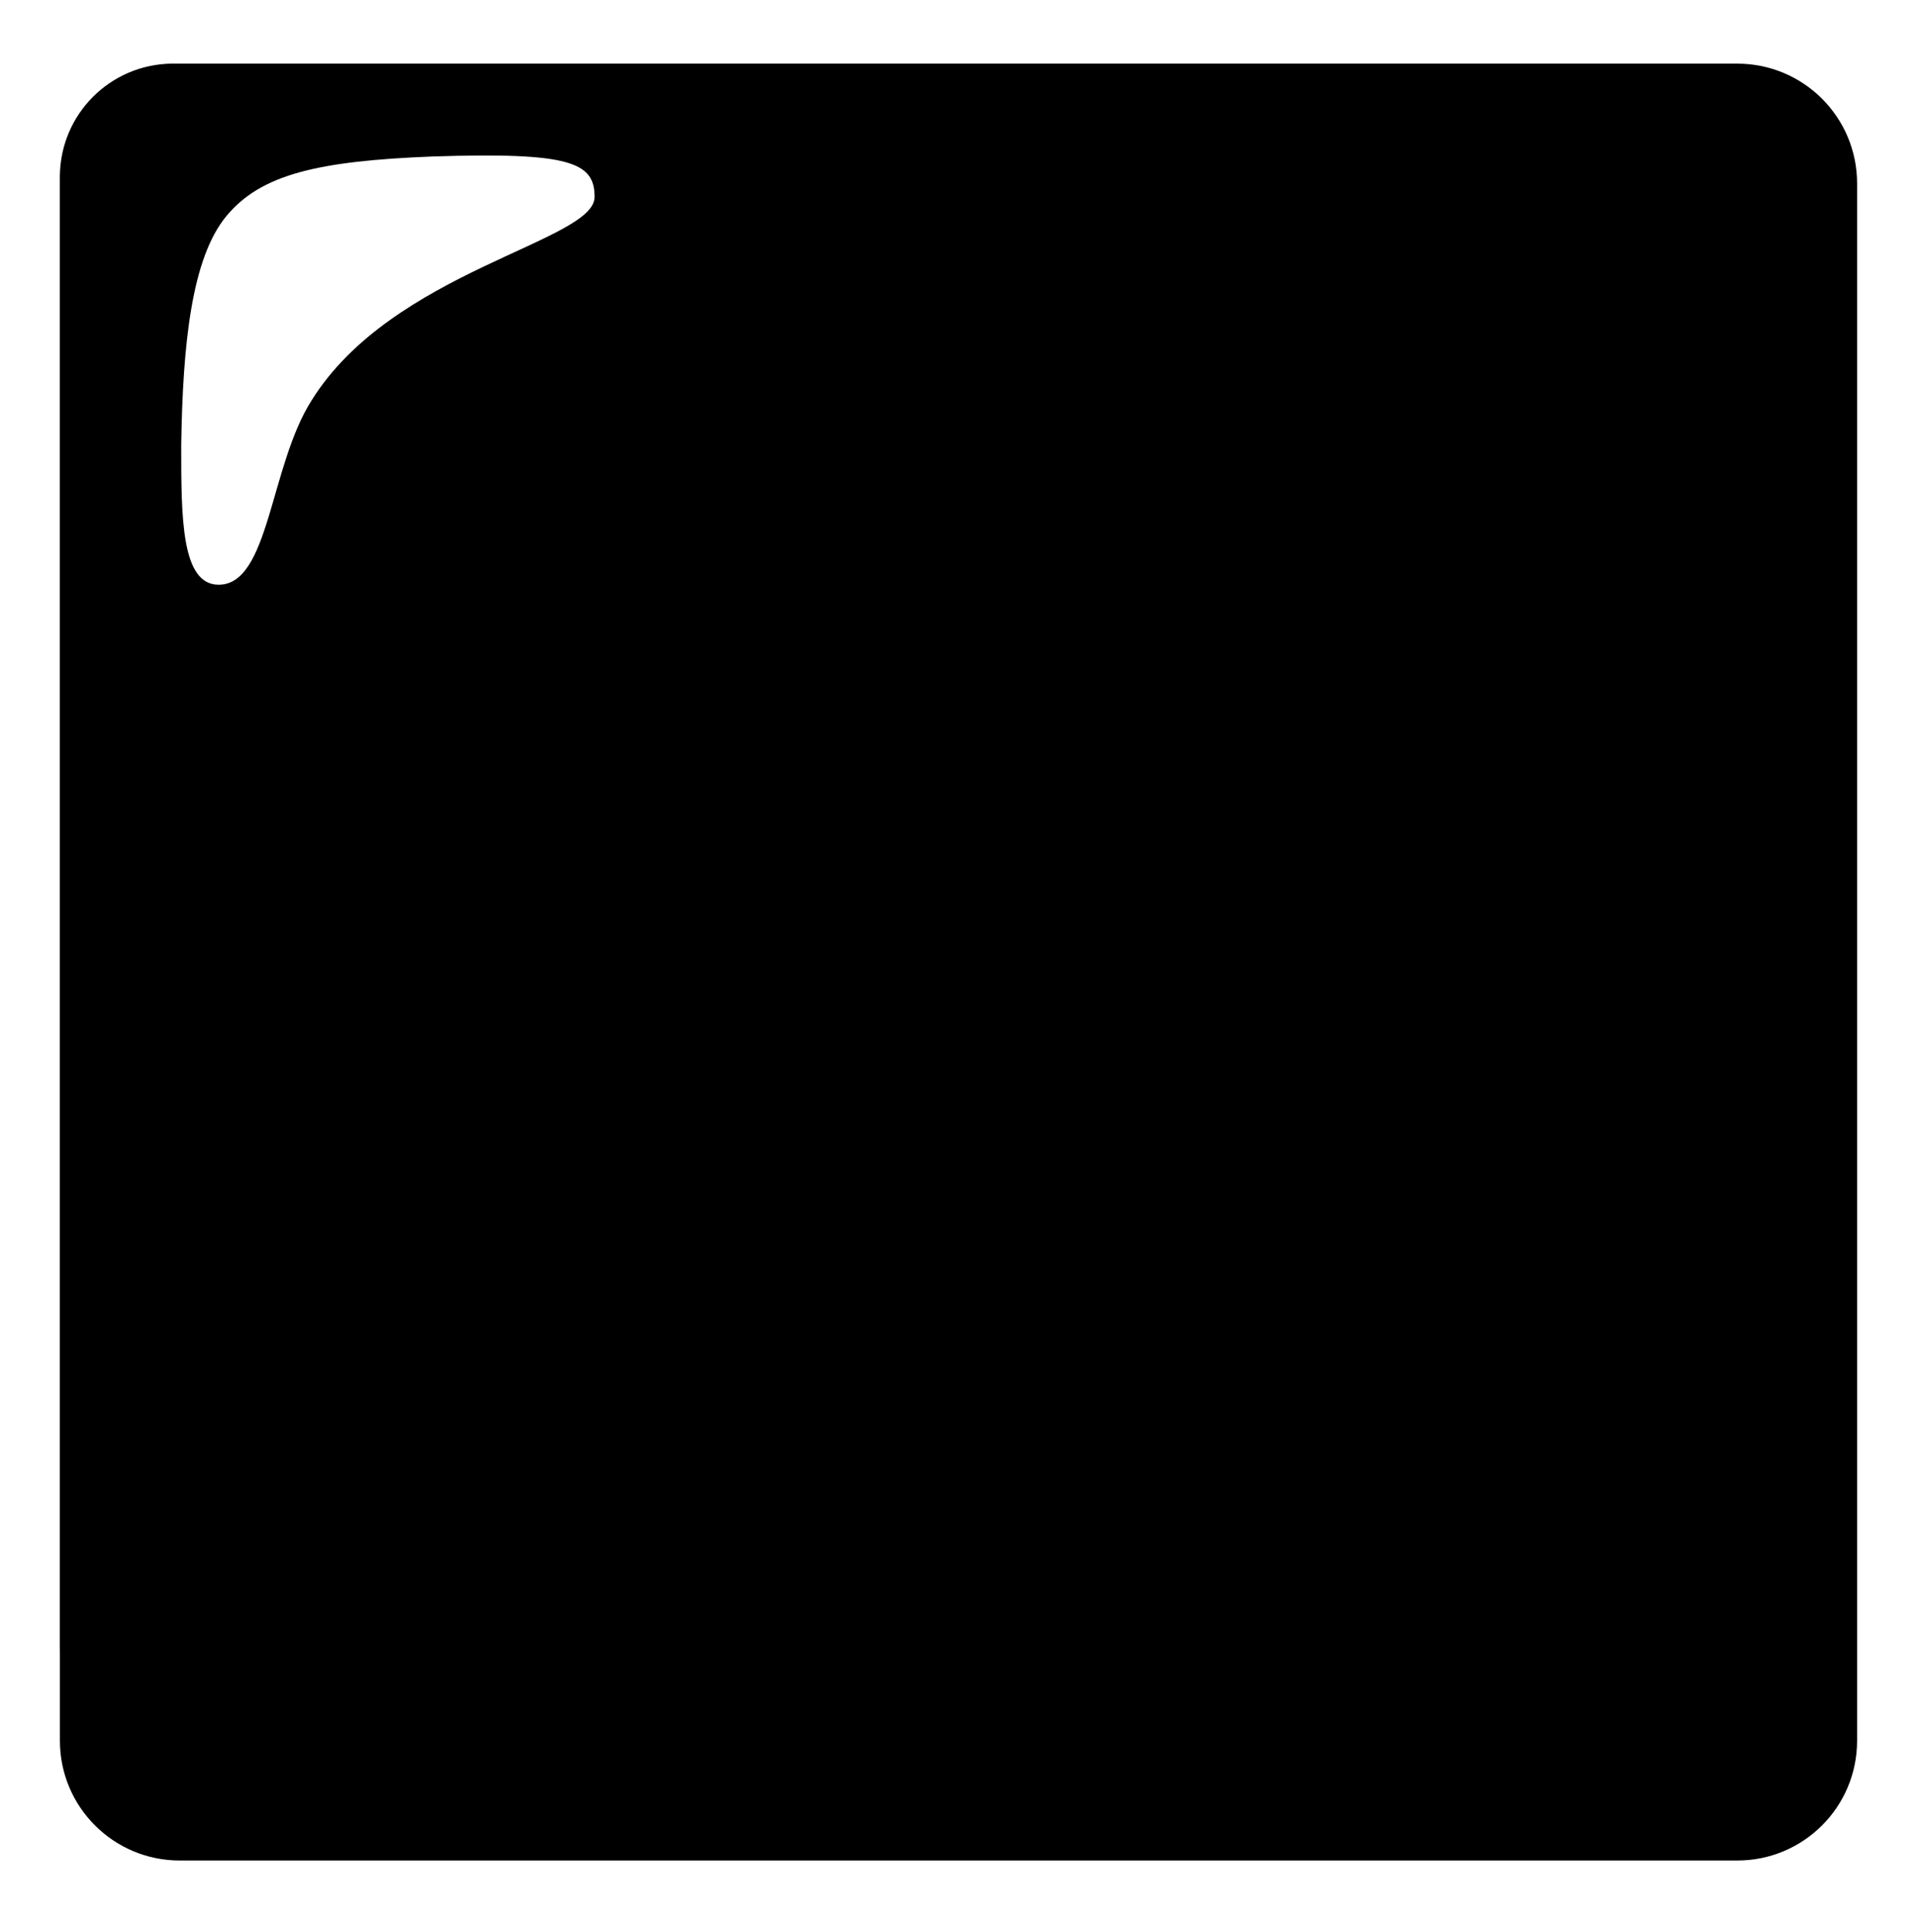 <svg width="128" height="129" viewBox="0 0 128 129" fill="none" xmlns="http://www.w3.org/2000/svg">
<g filter="url(#filter0_i_124_412)">
<rect x="15" y="16.25" width="98" height="95" rx="18" fill="#C4C4C4" style="fill:#C4C4C4;fill:color(display-p3 0.769 0.769 0.769);fill-opacity:1;"/>
<rect x="15" y="16.25" width="98" height="95" rx="18" fill="url(#paint0_linear_124_412)" style=""/>
<rect x="15" y="16.25" width="98" height="95" rx="18" fill="url(#paint1_radial_124_412)" style=""/>
</g>
<path d="M116 4.25H12C7.58 4.25 4 7.83 4 12.25V116.25C4 120.67 7.58 124.25 12 124.25H116C120.42 124.25 124 120.67 124 116.25V12.25C124 7.83 120.42 4.25 116 4.25Z" fill="#BDBDBD" style="fill:#BDBDBD;fill:color(display-p3 0.741 0.741 0.741);fill-opacity:1;"/>
<path d="M109.7 4.25H11.5C7.37 4.28 4.03 7.62 4 11.75V109.65C3.99 113.79 7.34 117.14 11.48 117.15C11.49 117.15 11.49 117.15 11.5 117.15H109.6C113.74 117.16 117.09 113.81 117.1 109.67C117.1 109.66 117.1 109.66 117.1 109.65V11.75C117.19 7.7 113.97 4.34 109.92 4.25C109.85 4.25 109.77 4.25 109.7 4.25Z" fill="#E0E0E0" style="fill:#E0E0E0;fill:color(display-p3 0.878 0.878 0.878);fill-opacity:1;"/>
<path d="M39.7 13.15C39.7 10.85 38.1 10.15 28.9 10.45C21.2 10.75 17.4 11.65 15.1 14.45C12.8 17.25 12.2 22.95 12.1 29.75C12.1 34.55 12.1 39.05 14.6 39.05C18 39.05 18 31.15 20.8 26.75C26.2 18.05 39.7 16.15 39.7 13.15Z" fill="white" style="fill:white;fill-opacity:1;"/>
<circle cx="91" cy="88.25" r="11" fill="#54646D" style="fill:#54646D;fill:color(display-p3 0.329 0.392 0.427);fill-opacity:1;"/>
<circle cx="37" cy="37.25" r="11" fill="#54646D" style="fill:#54646D;fill:color(display-p3 0.329 0.392 0.427);fill-opacity:1;"/>
<circle cx="11" cy="11" r="11" transform="matrix(1 0 0 -1 80 50.25)" fill="#54646D" style="fill:#54646D;fill:color(display-p3 0.329 0.392 0.427);fill-opacity:1;"/>
<circle cx="11" cy="11" r="11" transform="matrix(1 0 0 -1 26 101.25)" fill="#54646D" style="fill:#54646D;fill:color(display-p3 0.329 0.392 0.427);fill-opacity:1;"/>
<circle cx="64" cy="63.25" r="11" fill="#54646D" style="fill:#54646D;fill:color(display-p3 0.329 0.392 0.427);fill-opacity:1;"/>
<defs>
<filter id="filter0_i_124_412" x="15" y="16.25" width="98" height="95" filterUnits="userSpaceOnUse" color-interpolation-filters="sRGB">
<feFlood flood-opacity="0" result="BackgroundImageFix"/>
<feBlend mode="normal" in="SourceGraphic" in2="BackgroundImageFix" result="shape"/>
<feColorMatrix in="SourceAlpha" type="matrix" values="0 0 0 0 0 0 0 0 0 0 0 0 0 0 0 0 0 0 127 0" result="hardAlpha"/>
<feOffset/>
<feGaussianBlur stdDeviation="2.5"/>
<feComposite in2="hardAlpha" operator="arithmetic" k2="-1" k3="1"/>
<feColorMatrix type="matrix" values="0 0 0 0 0 0 0 0 0 0 0 0 0 0 0 0 0 0 0.25 0"/>
<feBlend mode="normal" in2="shape" result="effect1_innerShadow_124_412"/>
</filter>
<linearGradient id="paint0_linear_124_412" x1="64" y1="-16.406" x2="64" y2="103.616" gradientUnits="userSpaceOnUse">
<stop offset="0.5" stop-color="#FDE030" style="stop-color:#FDE030;stop-color:color(display-p3 0.992 0.878 0.188);stop-opacity:1;"/>
<stop offset="0.808" stop-color="#F7C02B" style="stop-color:#F7C02B;stop-color:color(display-p3 0.969 0.753 0.169);stop-opacity:1;"/>
<stop offset="1" stop-color="#F4A223" style="stop-color:#F4A223;stop-color:color(display-p3 0.957 0.635 0.137);stop-opacity:1;"/>
</linearGradient>
<radialGradient id="paint1_radial_124_412" cx="0" cy="0" r="1" gradientUnits="userSpaceOnUse" gradientTransform="translate(65.082 99.953) scale(60.279 94.463)">
<stop offset="0.198" stop-color="#FAFAFA" style="stop-color:#FAFAFA;stop-color:color(display-p3 0.98 0.98 0.98);stop-opacity:1;"/>
<stop offset="0.516" stop-color="#F6F6F6" style="stop-color:#F6F6F6;stop-color:color(display-p3 0.965 0.965 0.965);stop-opacity:1;"/>
<stop offset="0.819" stop-color="#EBEBEB" style="stop-color:#EBEBEB;stop-color:color(display-p3 0.922 0.922 0.922);stop-opacity:1;"/>
<stop offset="1" stop-color="#E0E0E0" style="stop-color:#E0E0E0;stop-color:color(display-p3 0.878 0.878 0.878);stop-opacity:1;"/>
</radialGradient>
</defs>
</svg>
